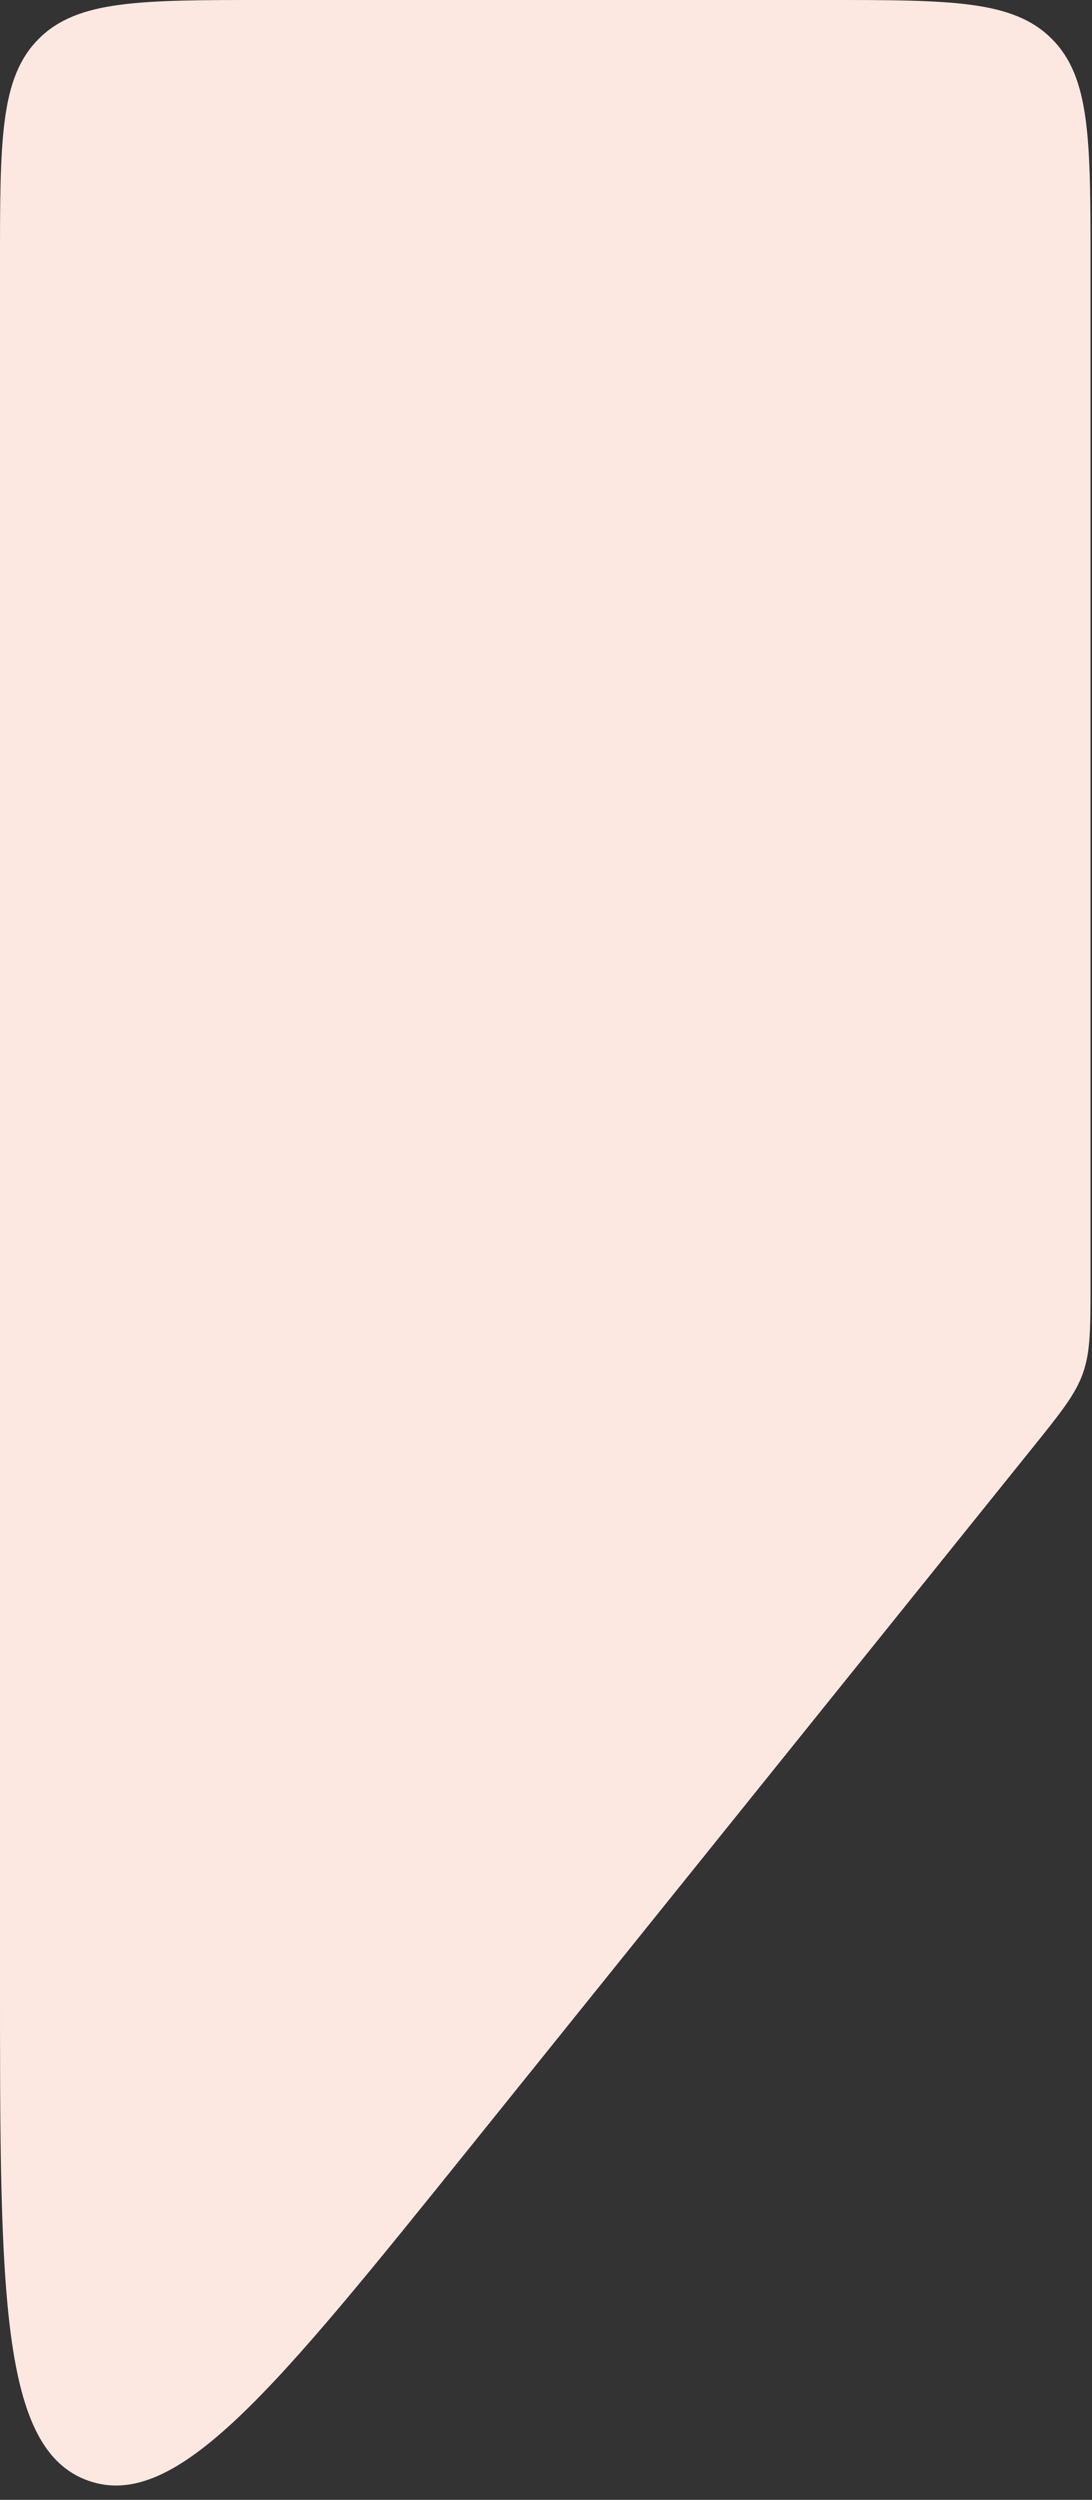 <svg width="66" height="151" viewBox="0 0 66 151" fill="none" xmlns="http://www.w3.org/2000/svg">
<rect x="0" y="0" width="66" height="151" fill="#333333" stroke="none"/>
<path d="M0 16C0 8.458 0 4.686 2.343 2.343C4.686 0 8.458 0 16 0H49.91C57.453 0 61.224 0 63.567 2.343C65.91 4.686 65.91 8.458 65.91 16V77.458C65.91 80.25 65.91 81.646 65.455 82.936C65 84.227 64.125 85.314 62.375 87.489L28.465 129.628C16.61 144.36 10.682 151.726 5.341 149.844C0 147.961 0 138.506 0 119.597V16Z" fill="#FDE8E1"/>
</svg>
